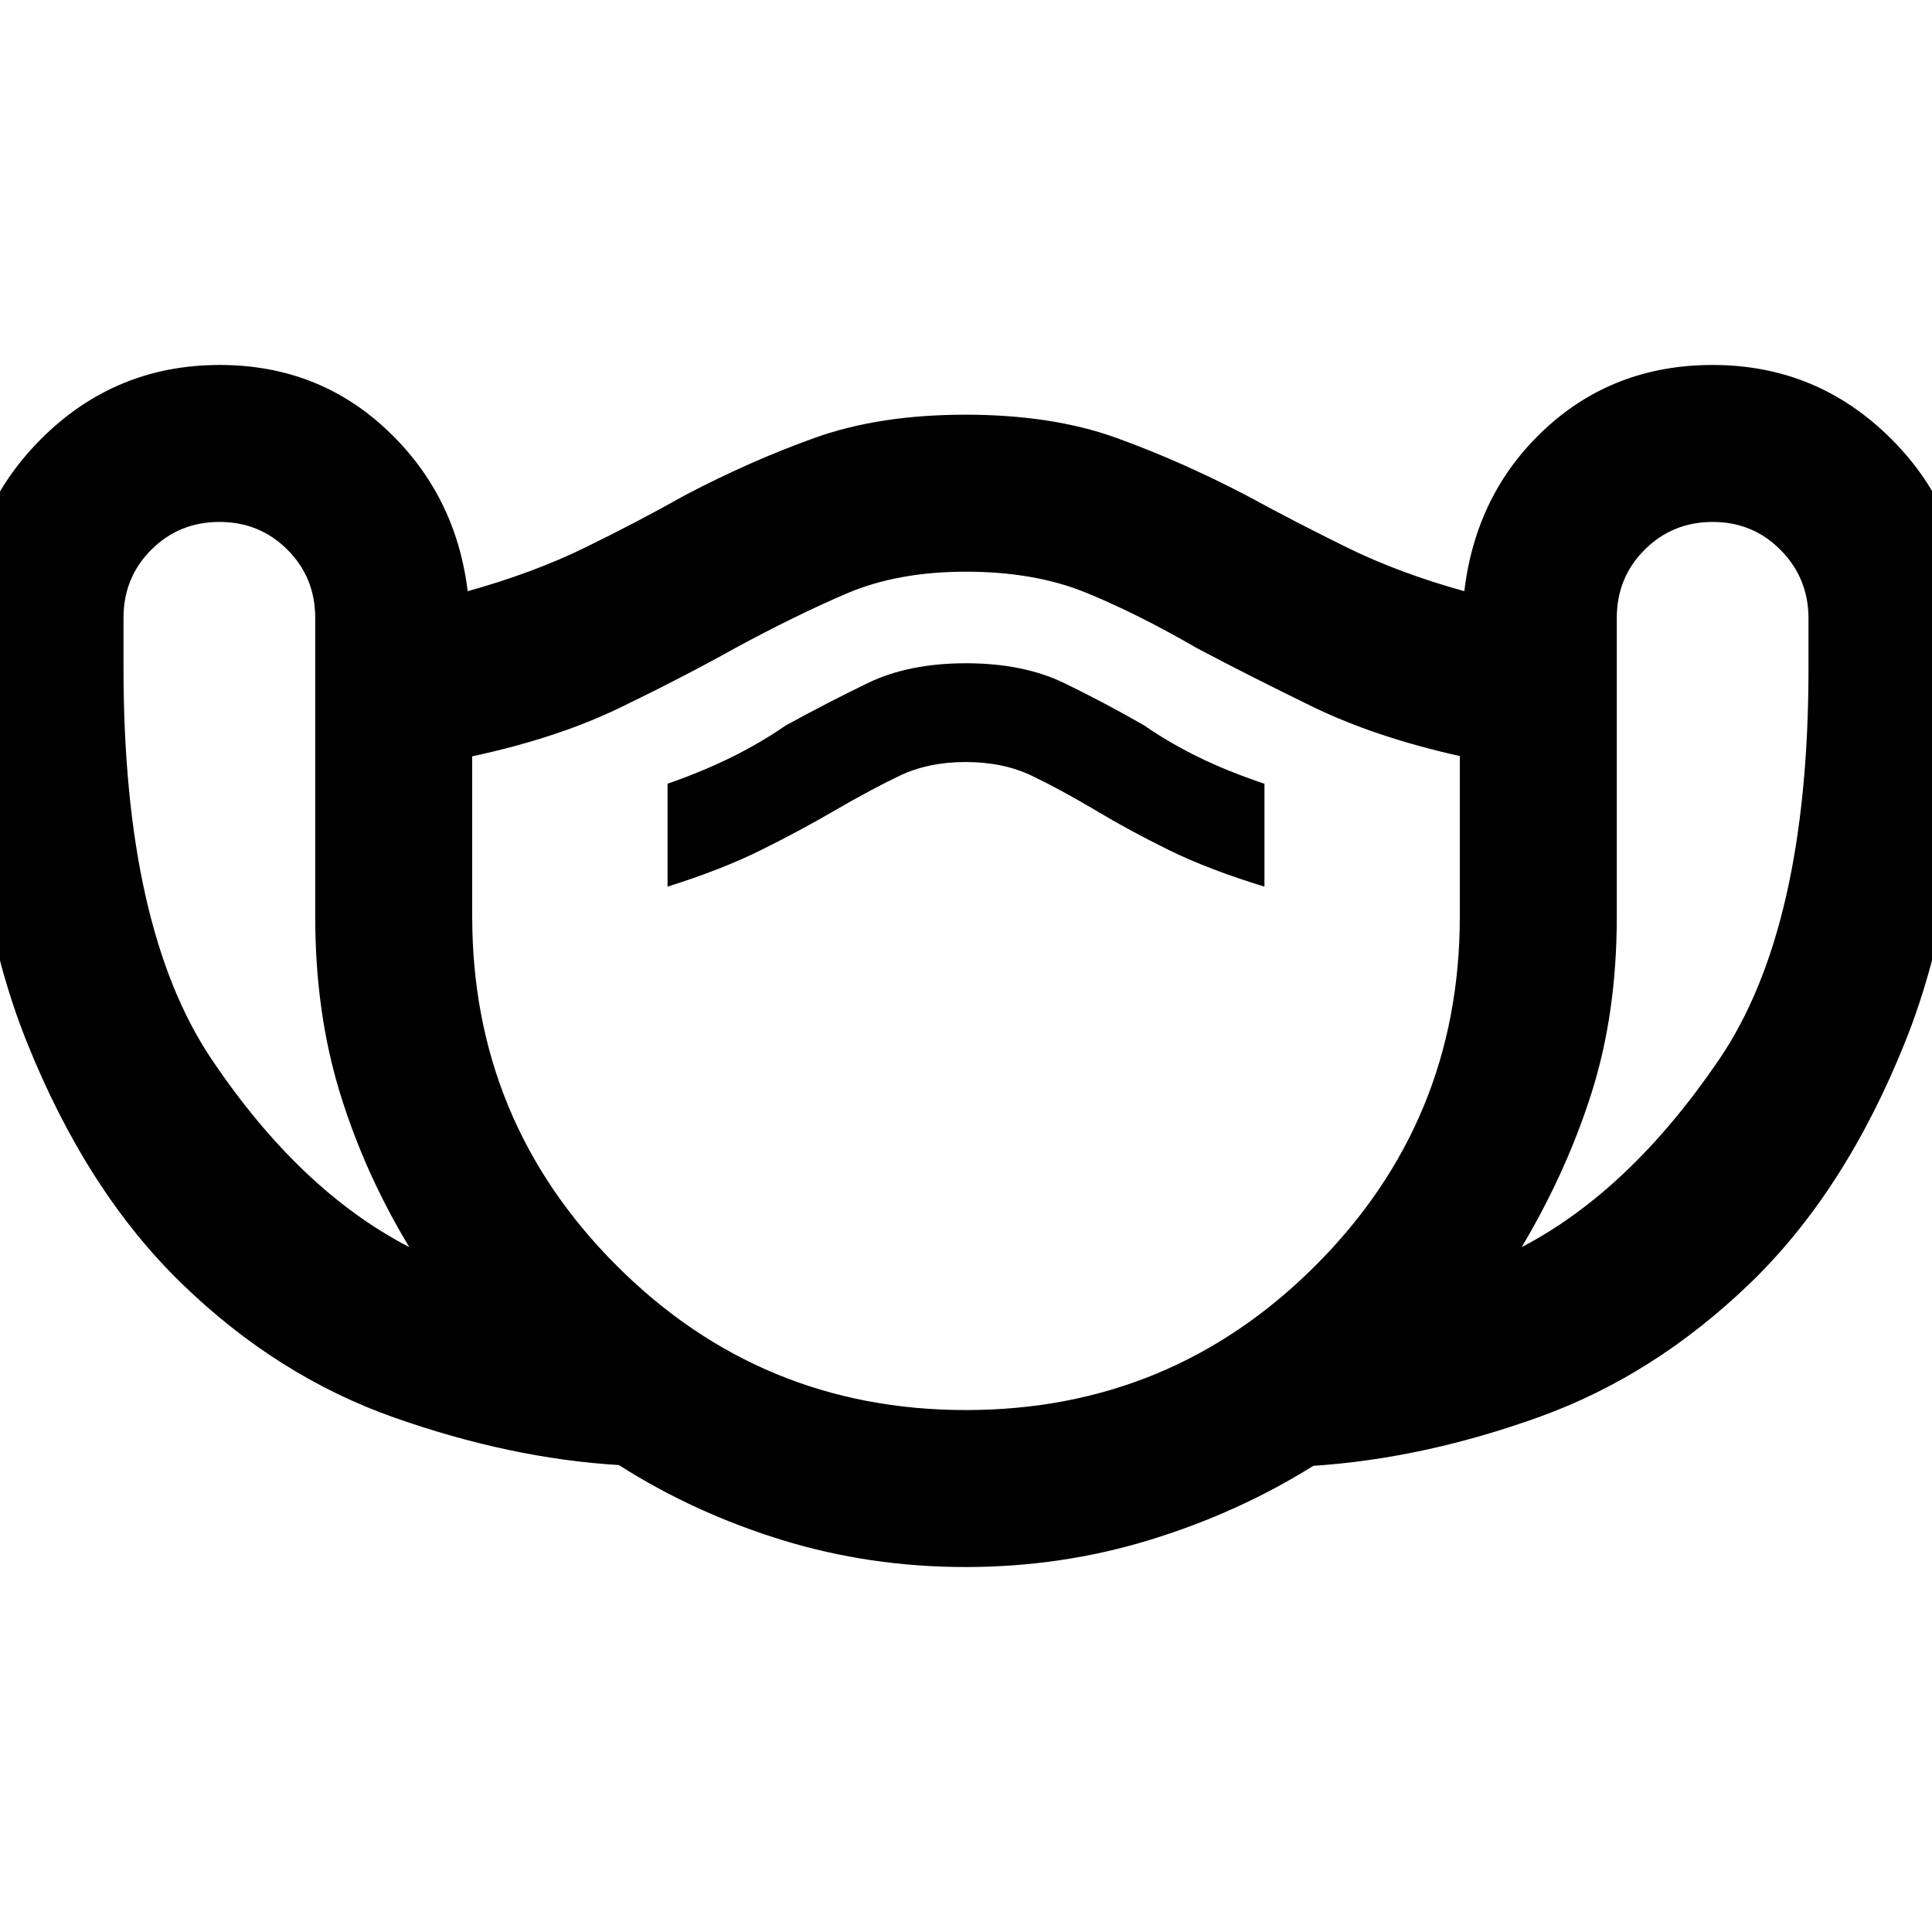 <svg xmlns="http://www.w3.org/2000/svg" height="20" viewBox="0 -960 960 960" width="20"><path d="M479.76-181.35q-47.67 0-91.35-13.48-43.67-13.47-80.9-37.19-53.86-3.24-111.71-23.64-57.86-20.39-105.32-66.37Q43.02-368 13.2-442.53q-29.83-74.53-29.83-185.65v-24.5q0-51.95 36.81-88.96 36.81-37.01 89.02-37.01 48.71 0 83.02 32.24 34.3 32.24 40.17 80.17 32.35-9 58.23-21.63 25.88-12.63 49.9-26.13 32.47-17.05 64.48-28.49 32.01-11.45 74.69-11.45 43.22 0 75.17 11.57 31.95 11.56 64.62 28.61 24.76 13.5 50.27 26.01 25.51 12.51 57.86 21.51 5.87-48.93 40.18-80.67 34.31-31.74 83.21-31.74 52.01 0 88.82 36.81 36.81 36.81 36.81 88.82v24.53q0 111.25-29.83 185.87-29.82 74.62-77.36 120.41-47.55 45.8-104.82 66.37-57.27 20.58-112.05 24.21-37.31 23.33-81.23 36.8-43.92 13.48-91.58 13.48ZM203.37-340.33q-22.17-36.63-34.46-76.61-12.28-39.98-12.28-87.67V-653q0-20.03-13.79-33.84-13.79-13.81-33.8-13.81-20.01 0-33.84 13.8-13.83 13.8-13.83 33.83v24.87q0 129.5 43.89 194.67 43.89 65.18 98.11 93.15Zm276.6 80.98q101.83 0 173.61-71.72 71.79-71.73 71.79-173.5v-79.74q-42.24-9.45-73.47-24.68-31.23-15.23-57.2-28.97-29.74-17.24-55.22-27.61Q514-675.93 480-675.93t-59.36 10.86q-25.36 10.87-55.34 27.11-25.97 14.48-57.2 29.59-31.23 15.11-73.47 24.19v79.46q0 101.84 71.76 173.6 71.76 71.77 173.58 71.77ZM331.7-519.43q26.95-8.48 46.55-18.22 19.6-9.74 36.78-19.76 17.65-10.25 31.92-17.1 14.28-6.84 32.9-6.84 18.63 0 32.78 6.78 14.16 6.78 31.28 16.94 17.48 10.48 37.08 20.1 19.6 9.62 47.31 18.1v-51.13q-18.47-6.2-32.95-13.32-14.48-7.12-26.72-15.6-19.48-11.24-39.82-21.1-20.34-9.85-48.81-9.85-28.47 0-48.81 9.85-20.34 9.86-40.82 21.1-12.24 8.48-26.6 15.6-14.36 7.12-32.07 13.32v51.13Zm424.43 179.1q53.72-27.97 98.11-93.24 44.39-65.26 44.39-194.33v-24.79q0-19.96-13.79-33.96t-33.8-14q-20 0-33.84 13.82-13.83 13.83-13.83 33.89v148.55q0 47.74-12.43 87.11-12.44 39.37-34.81 76.95ZM480-467.76Z"/></svg>